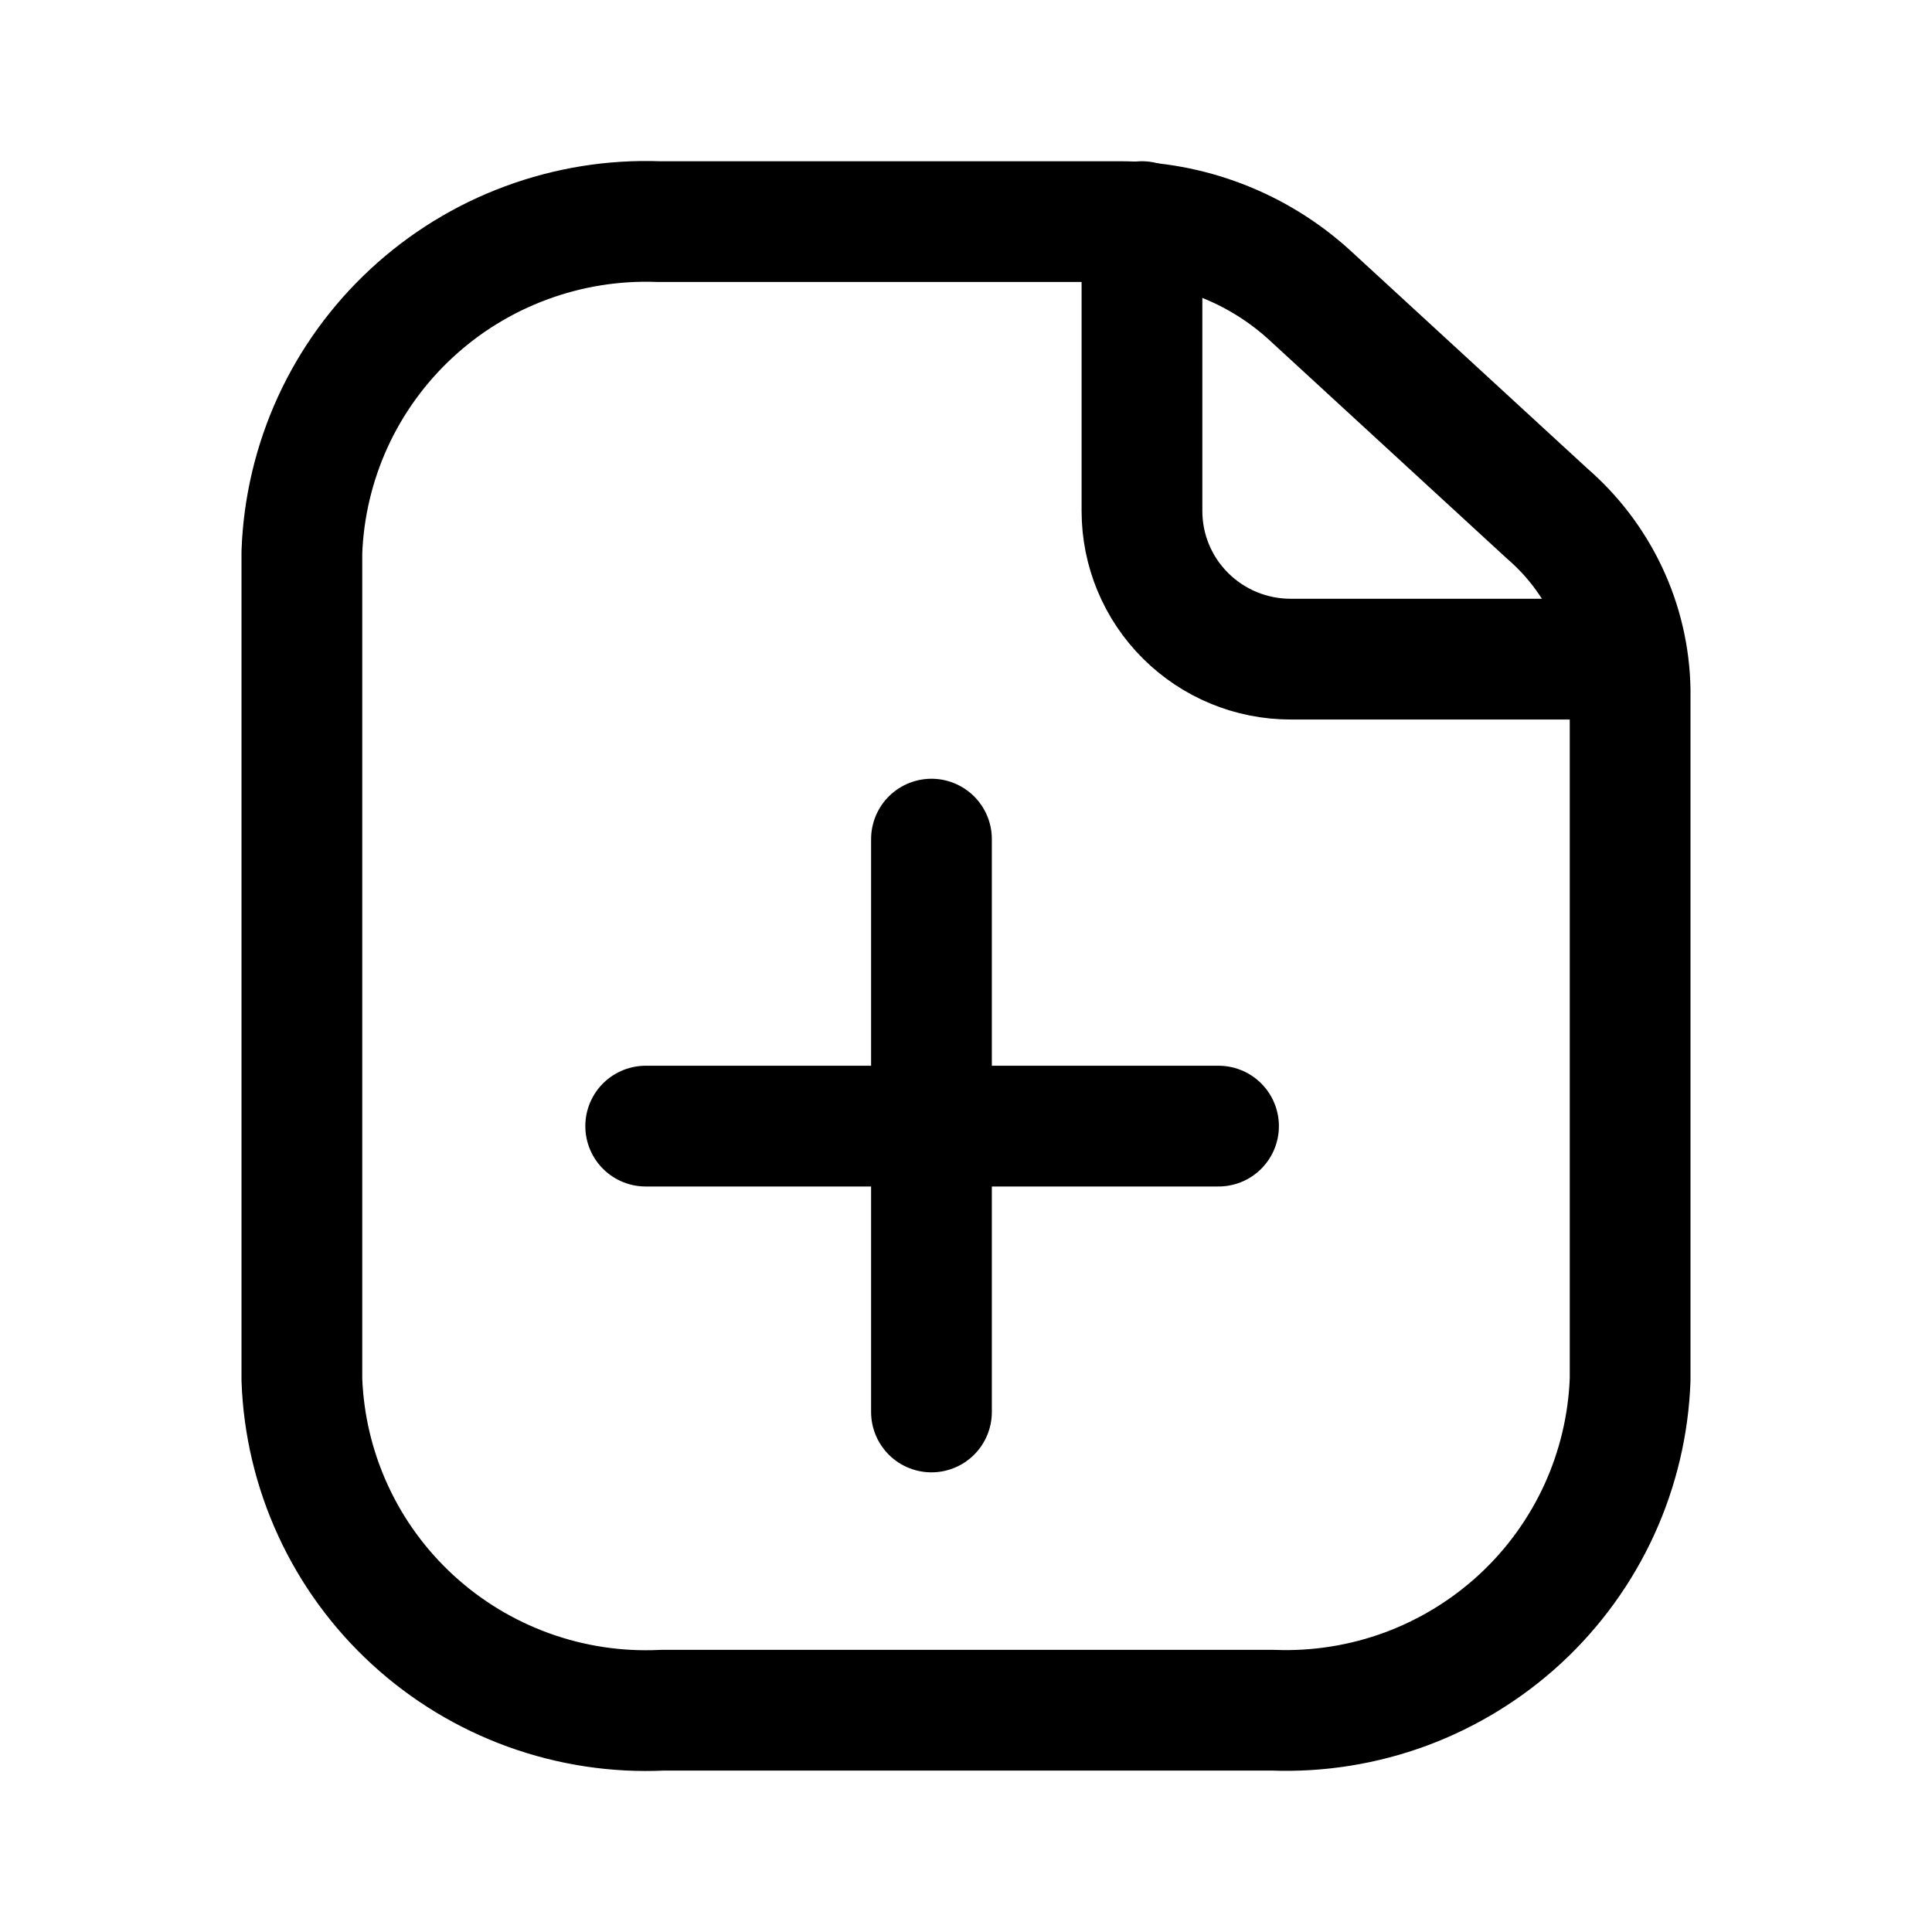 <svg width="24" height="24" viewBox="0 0 24 24" fill="none" xmlns="http://www.w3.org/2000/svg">
<path d="M14.186 2.753V6.349C14.186 6.836 14.38 7.304 14.727 7.649C15.073 7.994 15.542 8.188 16.032 8.188H20.157" stroke="black" stroke-width="1.5" stroke-linecap="round" stroke-linejoin="round"/>
<path d="M20.25 8.568V17.136C20.23 17.696 20.099 18.247 19.866 18.756C19.632 19.266 19.3 19.725 18.888 20.107C18.476 20.488 17.993 20.785 17.466 20.981C16.938 21.176 16.378 21.266 15.816 21.245H8.226C7.66 21.272 7.095 21.186 6.563 20.993C6.031 20.8 5.543 20.504 5.127 20.122C4.71 19.739 4.374 19.279 4.138 18.766C3.902 18.254 3.77 17.7 3.75 17.136V6.862C3.77 6.302 3.901 5.752 4.134 5.242C4.368 4.732 4.7 4.274 5.112 3.892C5.524 3.51 6.007 3.213 6.534 3.018C7.062 2.822 7.622 2.732 8.184 2.753H13.898C14.77 2.75 15.613 3.072 16.259 3.657L19.219 6.379C19.535 6.652 19.79 6.987 19.968 7.364C20.146 7.741 20.242 8.151 20.25 8.568Z" stroke="black" stroke-width="1.5" stroke-linecap="round" stroke-linejoin="round"/>
<path d="M11.571 10.424V17.54" stroke="black" stroke-width="1.5" stroke-miterlimit="10" stroke-linecap="round"/>
<path d="M8.021 13.989H15.137" stroke="black" stroke-width="1.5" stroke-miterlimit="10" stroke-linecap="round"/>
</svg>
